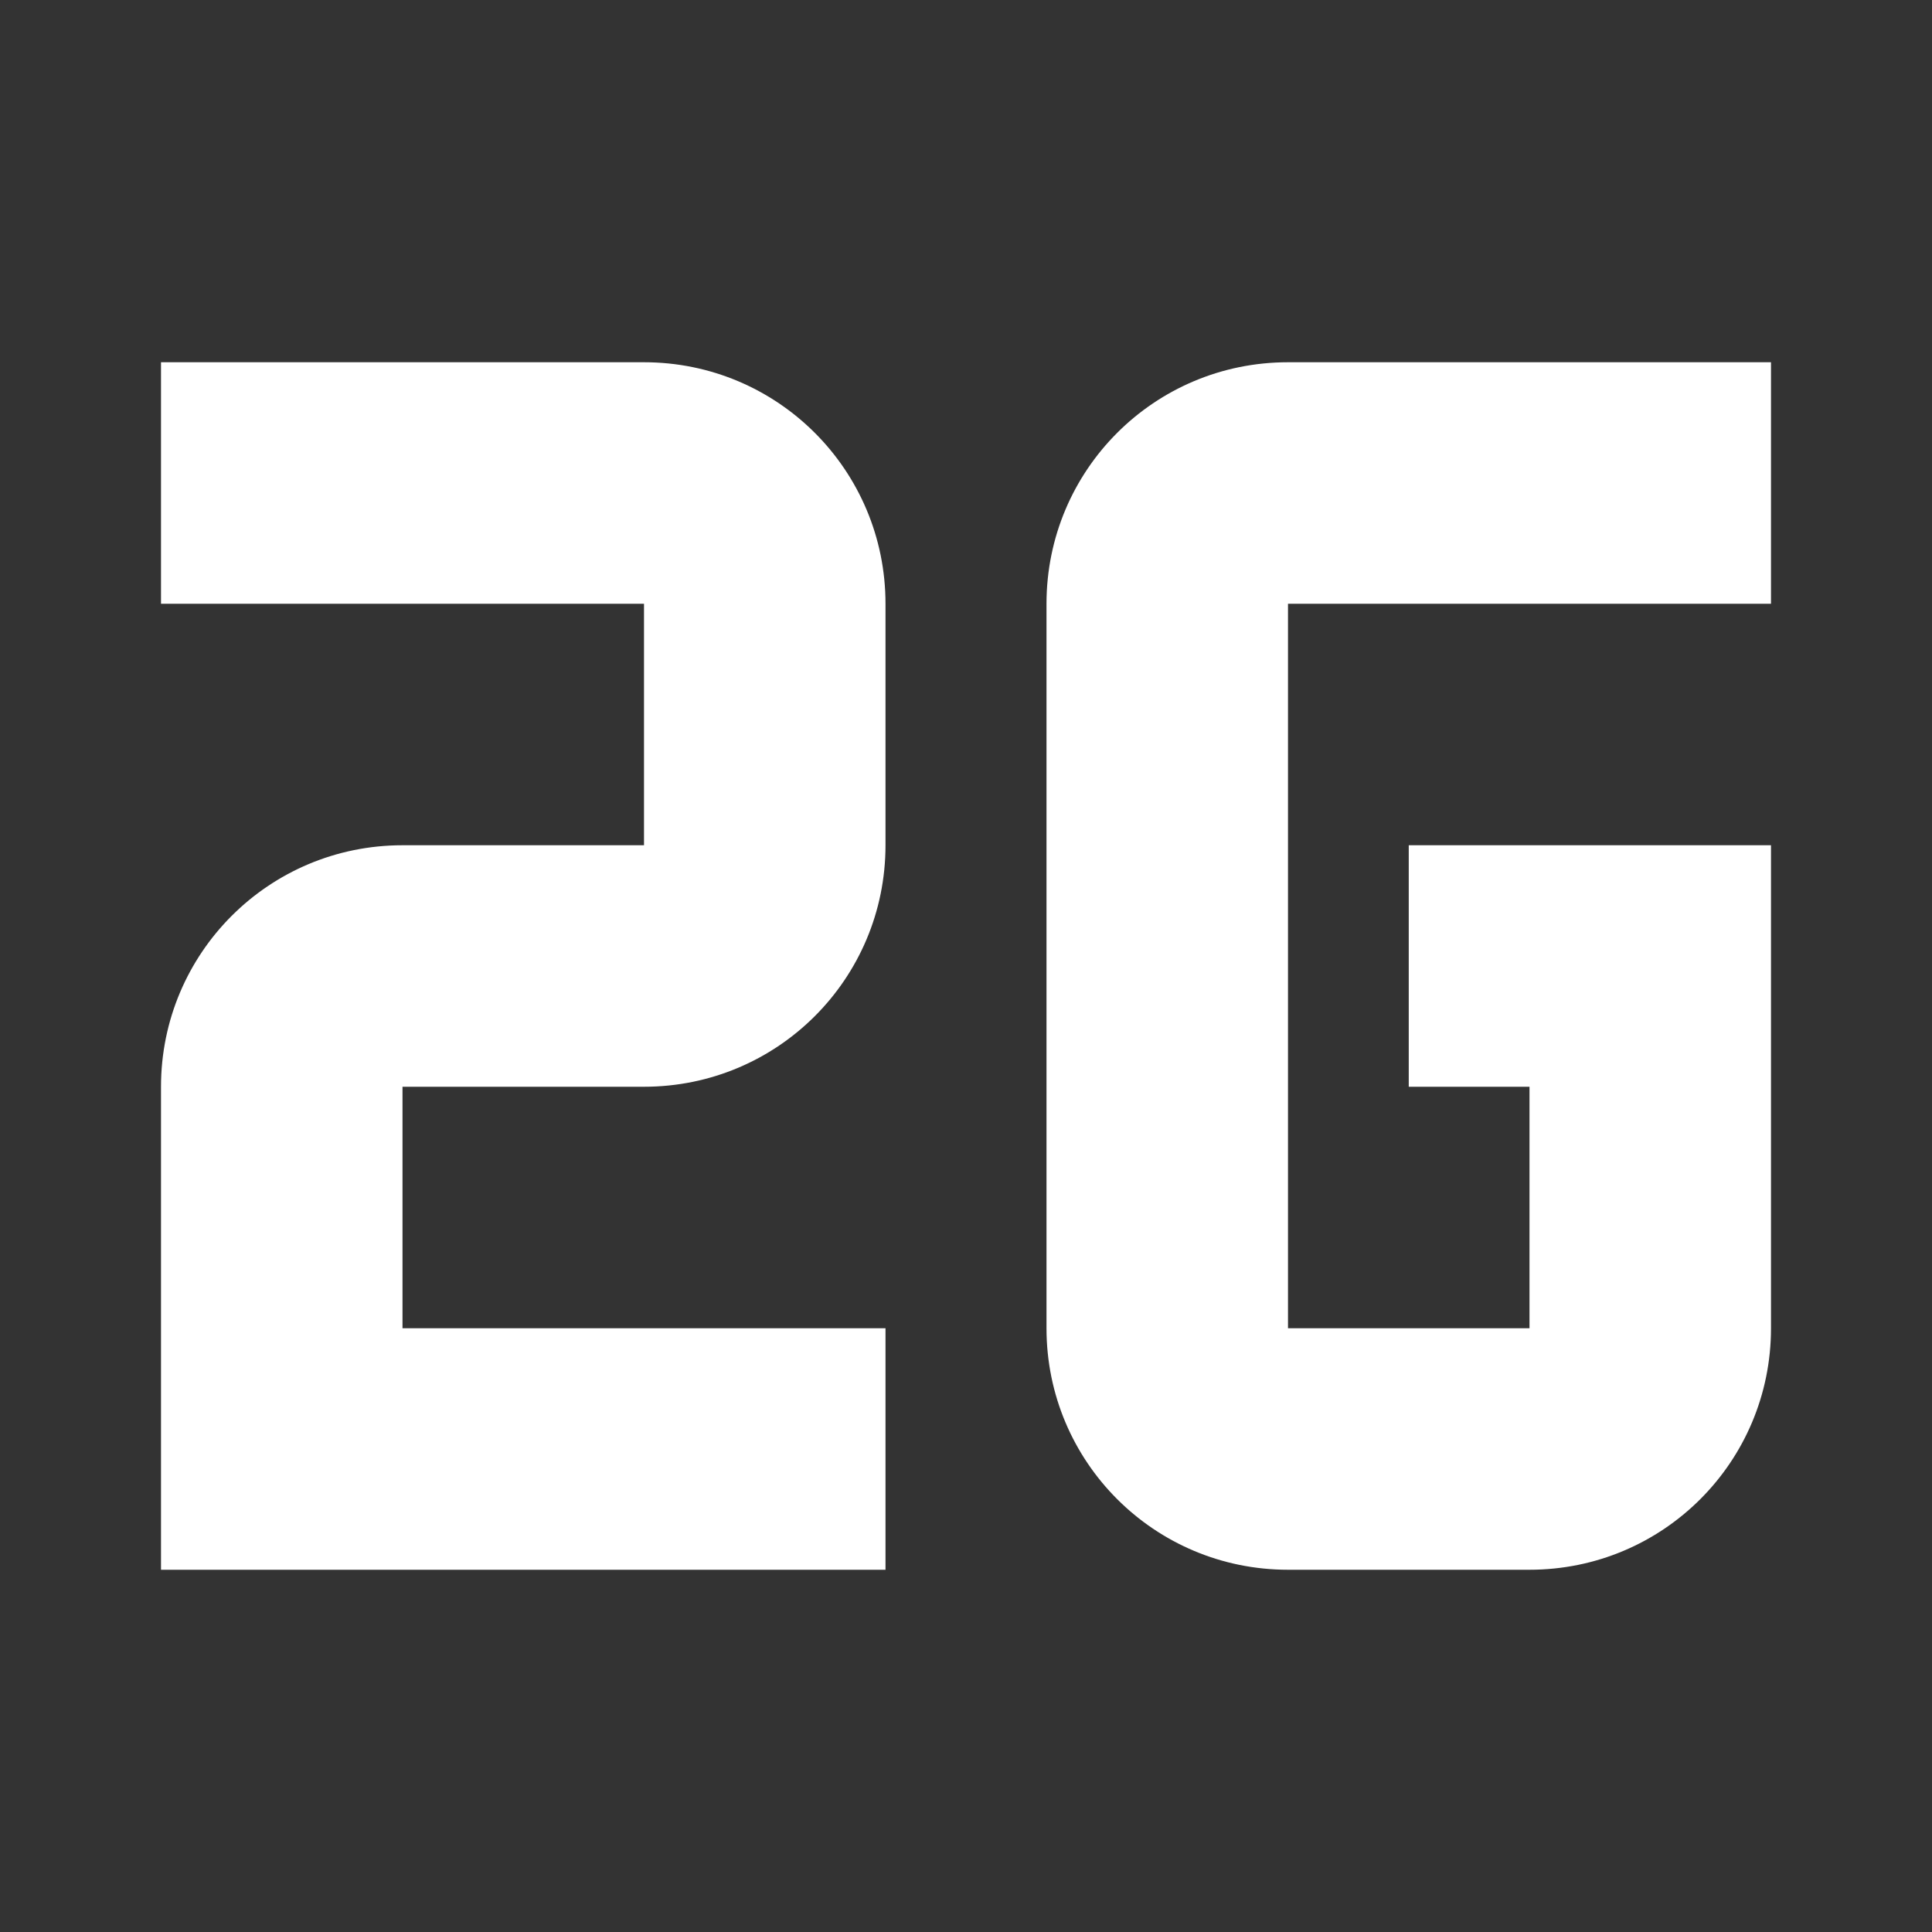 <?xml version="1.0" encoding="UTF-8"?><!DOCTYPE svg PUBLIC "-//W3C//DTD SVG 1.1//EN" "http://www.w3.org/Graphics/SVG/1.1/DTD/svg11.dtd"><svg xmlns="http://www.w3.org/2000/svg" xmlns:xlink="http://www.w3.org/1999/xlink" version="1.1" width="512" height="512" viewBox="0 0 512 512"><rect x="0" y="0" width="512" height="512" fill="#333333" stroke="none"/>    <path fill="#ffffff" transform="scale(1, -1) translate(0, -448)" glyph-name="signal-2g" unicode="&#xF711;" horiz-adv-x="512" d=" M234.667 32H42.667V160C42.667 195.413 71.253 224 106.667 224H170.667V288H42.667V352H170.667C206.08 352 234.667 323.413 234.667 288V224C234.667 188.587 206.08 160 170.667 160H106.667V96H234.667M469.333 224H373.333V160H405.333V96H341.333V288H469.333V352H341.333C305.92 352 277.333 323.413 277.333 288V96C277.333 60.587 305.92 32 341.333 32H405.333C440.747 32 469.333 60.587 469.333 96" /></svg>